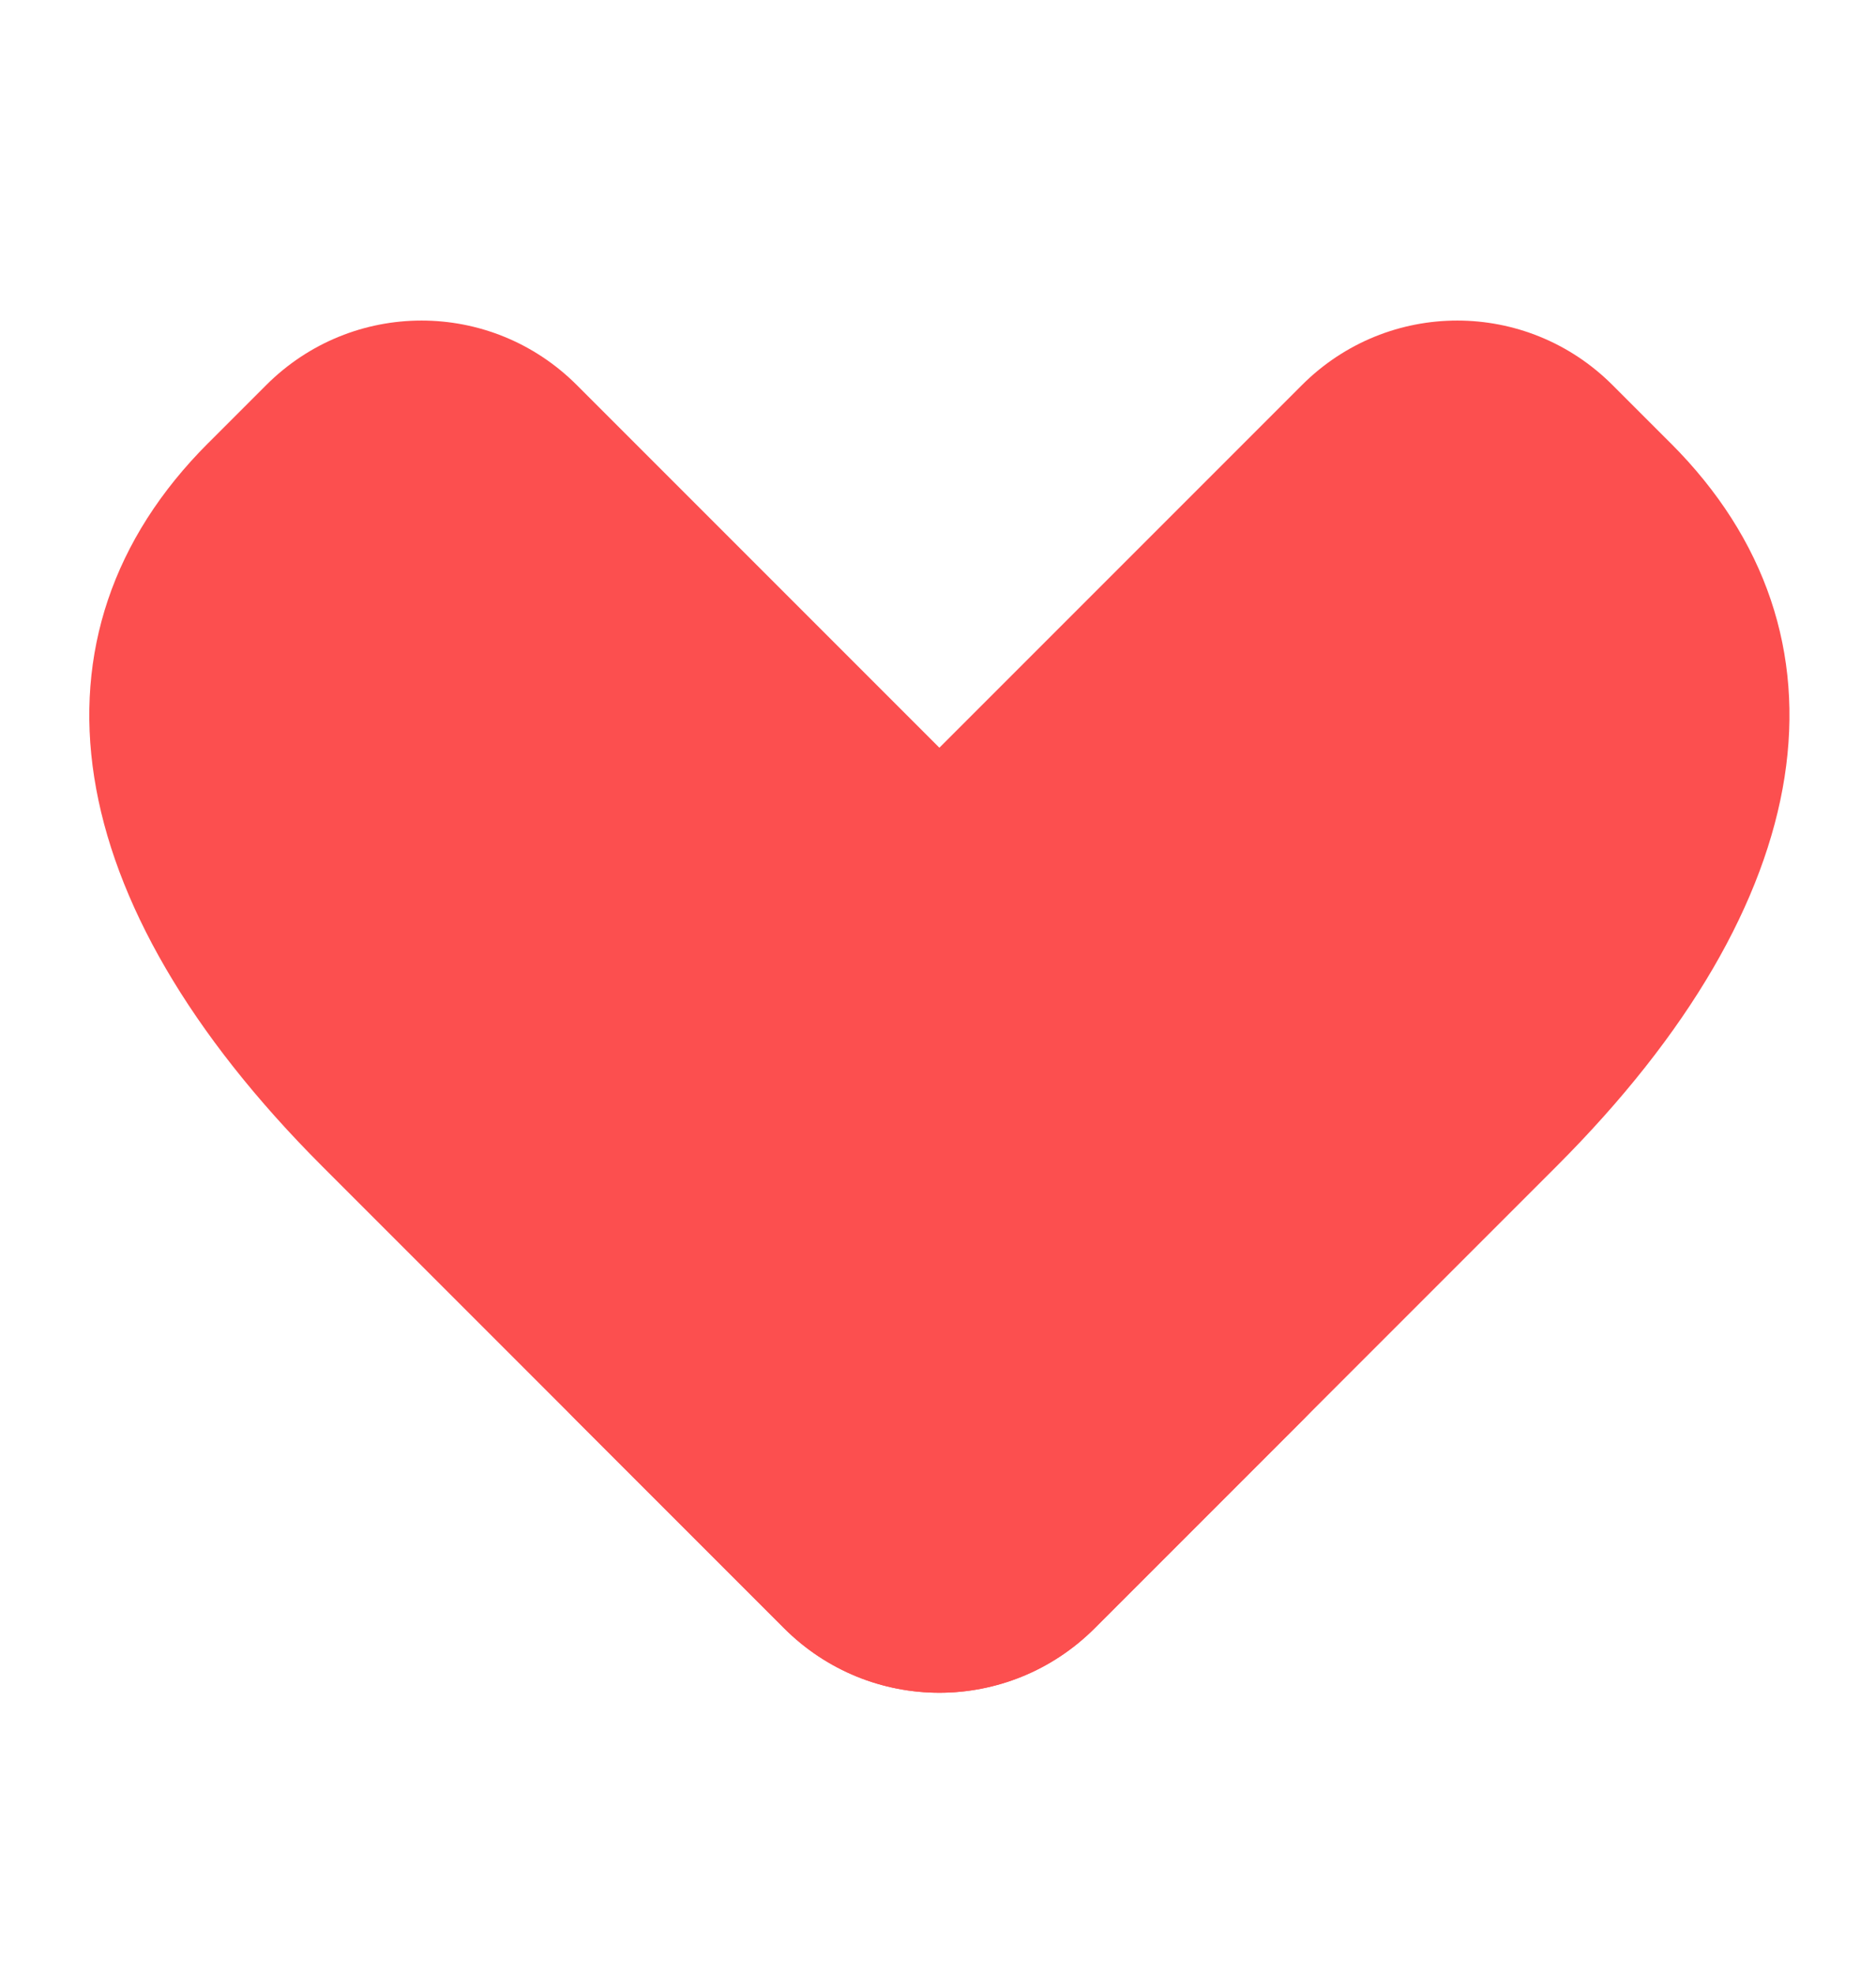 <?xml version="1.0" encoding="UTF-8" standalone="no"?>
<svg
   width="77.851mm"
   height="81.887mm"
   viewBox="0 0 77.851 81.887"
   xmlns="http://www.w3.org/2000/svg">
   <defs>
      <style>
         :root {
            --theme-color: #fc4f4f;
         }

         @media (prefers-color-scheme: dark) {
            :root {
               --theme-color: #15a9fc;
            }
         }
      </style>
   </defs>
   <g transform="translate(-64.477,-80.754)">
      <g transform="matrix(0,-1.013,1.013,0,-68.381,195.812)" fill="#fc4f4f">
         <path
            style="stroke-width:5;stroke-linejoin:bevel"
            d="m 95.429,139.678 2.379,2.379 c 3.526,3.526 3.526,9.202 0,12.728 l -29.698,29.698 c -3.526,3.526 -9.202,3.526 -12.728,0 l -8.485,-8.485 c -3.526,-3.526 -3.526,-9.202 0,-12.728 l 18.923,-18.923 c 10.829,-10.829 21.774,-12.506 29.61,-4.67 z"/>
         <path
            style="stroke-width:5;stroke-linejoin:bevel"
            d="m 95.429,199.593 2.379,-2.379 c 3.526,-3.526 3.526,-9.202 0,-12.728 l -29.698,-29.698 c -3.526,-3.526 -9.202,-3.526 -12.728,0 l -8.485,8.485 c -3.526,3.526 -3.526,9.202 0,12.728 l 18.923,18.923 c 10.829,10.829 21.774,12.506 29.61,4.67 z"/>
      </g>
   </g>
</svg>
